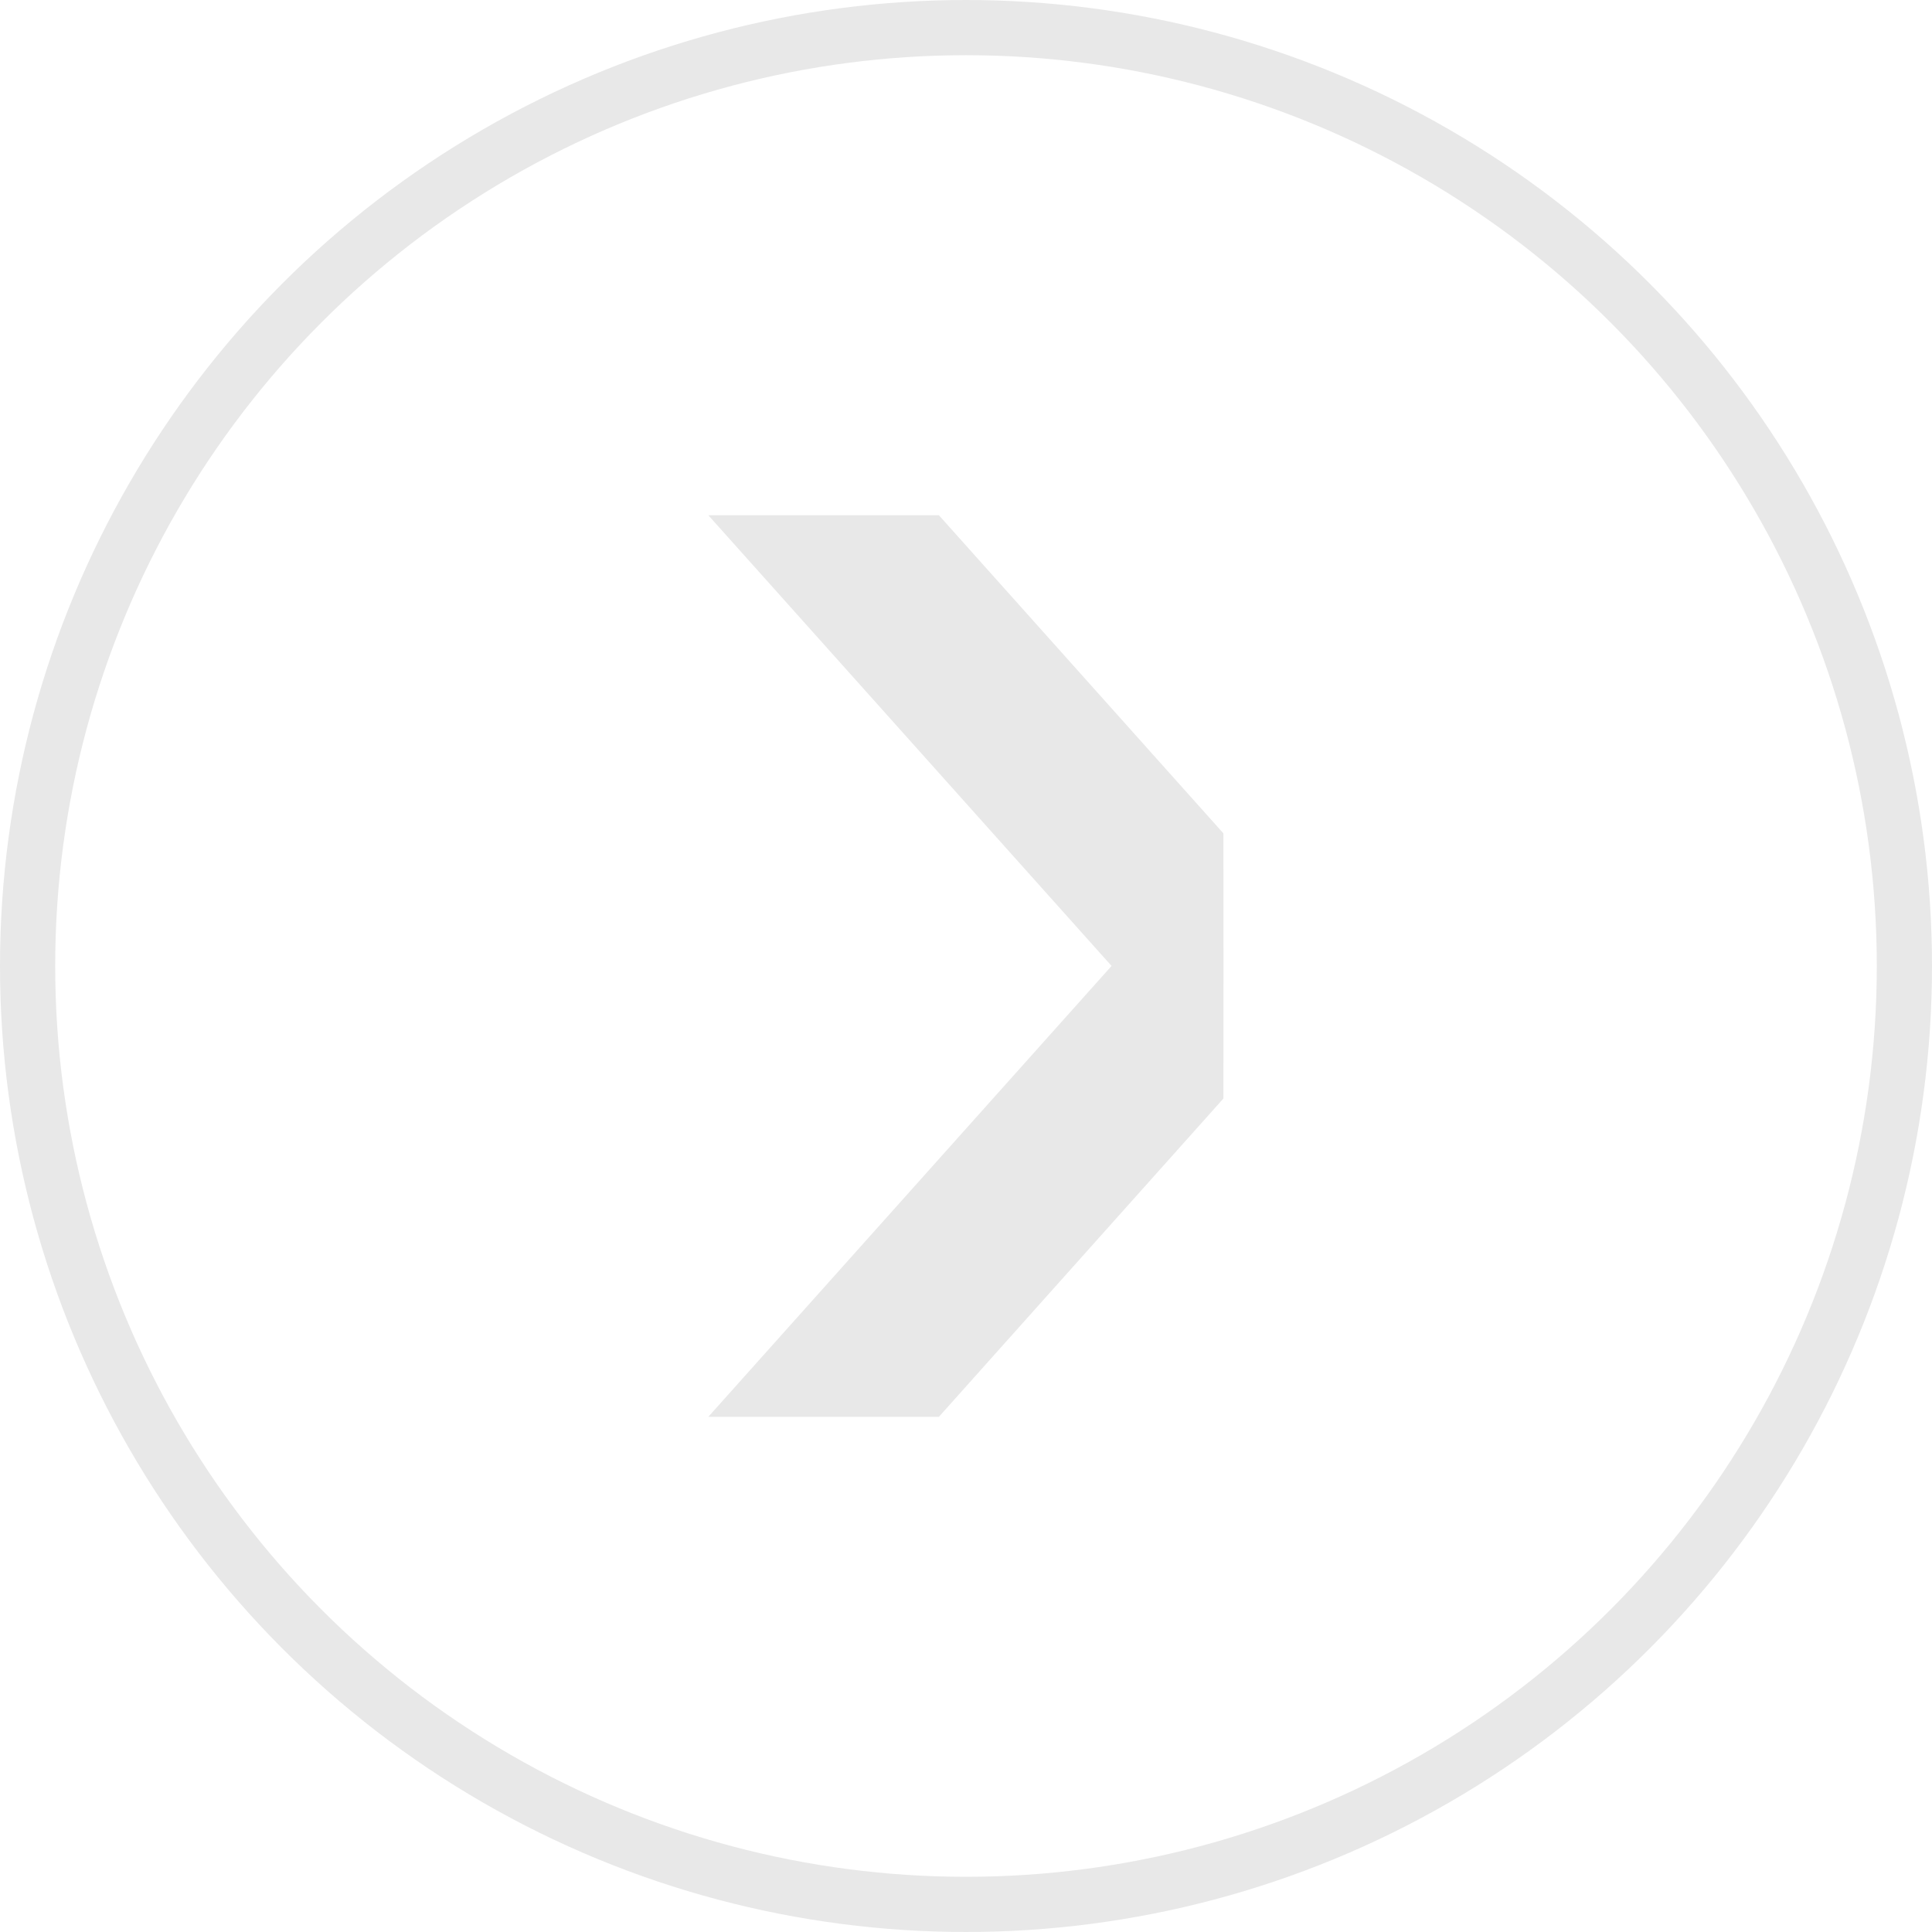 <svg width="35" height="35" viewBox="0 0 35 35" fill="none" xmlns="http://www.w3.org/2000/svg">
<circle cx="17.5" cy="17.5" r="17" transform="rotate(-180 17.5 17.5)" stroke="#E8E8E8"/>
<path fill-rule="evenodd" clip-rule="evenodd" d="M12.832 25.667L20.137 17.499L22.165 17.499L22.163 19.901L17.009 25.667L12.832 25.667ZM12.832 9.334L20.137 17.499L22.165 17.499L22.163 15.097L17.009 9.334L12.832 9.334Z" fill="#E8E8E8"/>
</svg>
